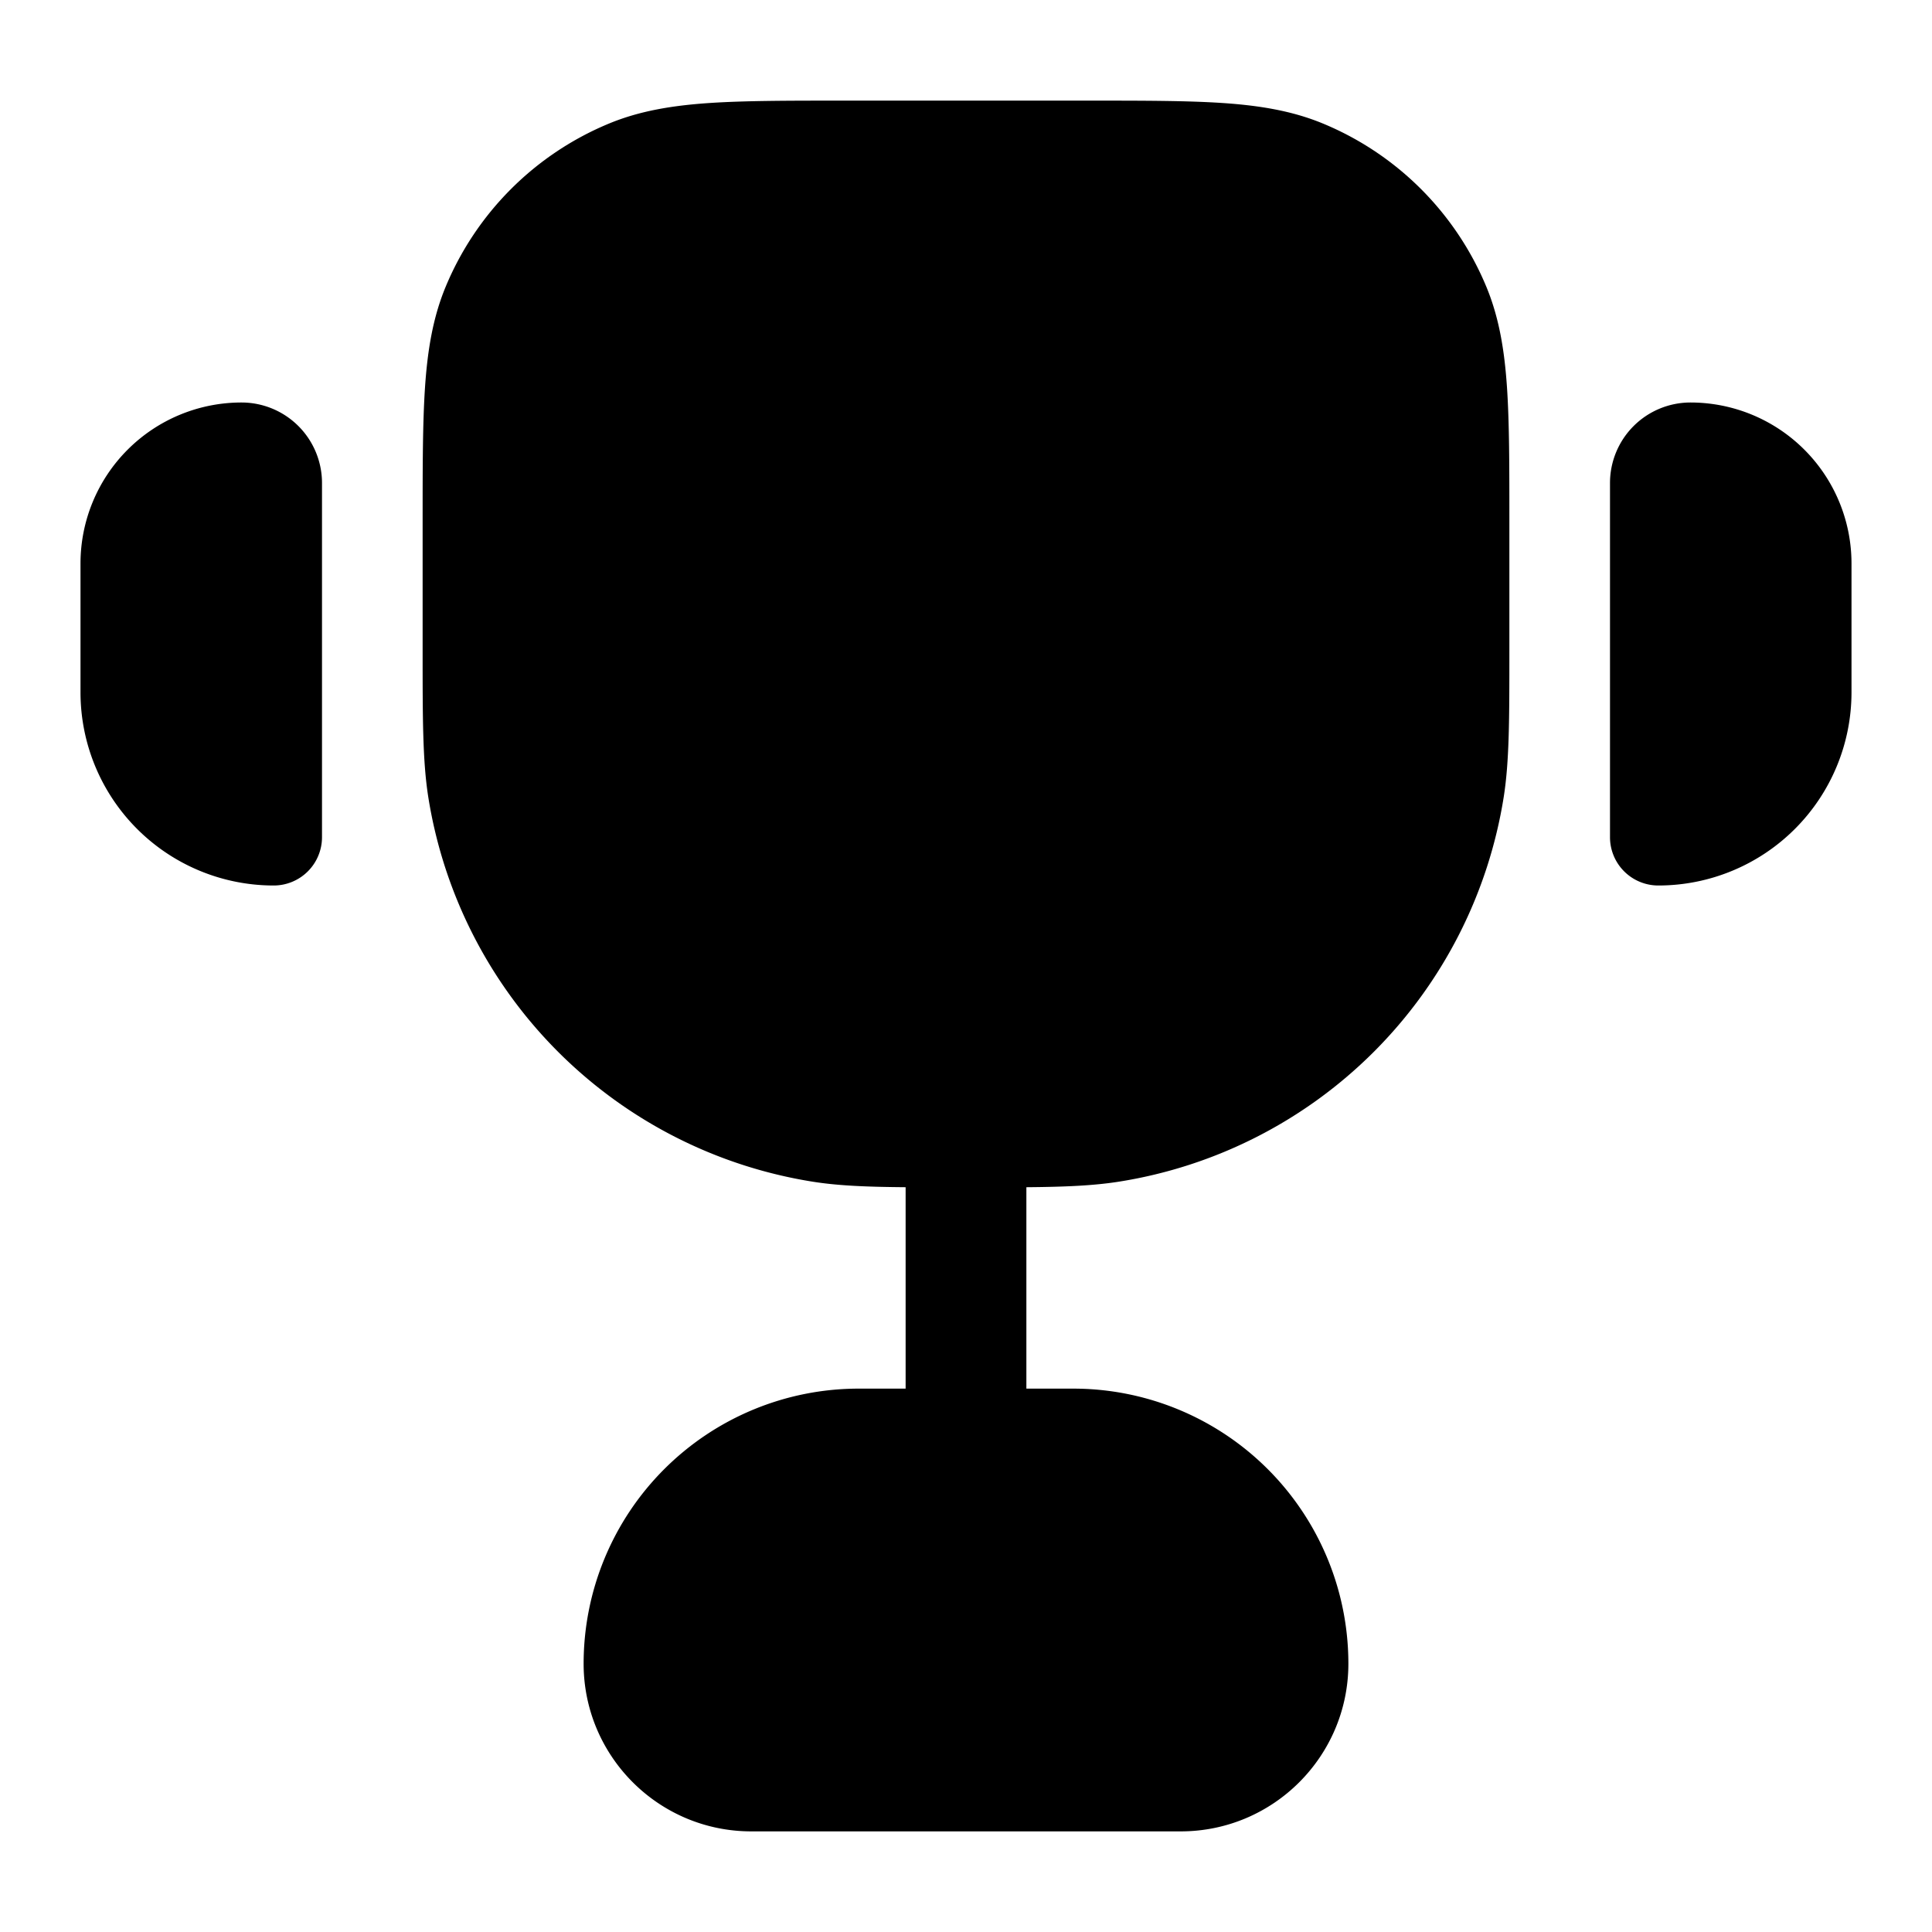 <svg xmlns="http://www.w3.org/2000/svg" width="24" height="24" fill="currentColor" viewBox="0 0 24 24">
  <path fill-rule="evenodd" d="M10.5 1.25h-.027c-.676 0-1.222 0-1.666.03-.456.031-.86.097-1.242.255a3.75 3.75 0 00-2.03 2.03c-.158.382-.224.786-.255 1.242-.03.444-.03.99-.03 1.666V8.08c0 .853 0 1.372.07 1.82a5.75 5.75 0 004.78 4.78c.317.05.67.064 1.15.068v2.502h-.583a3.417 3.417 0 00-3.417 3.417c0 1.15.933 2.083 2.083 2.083h5.334c1.15 0 2.083-.933 2.083-2.083a3.417 3.417 0 00-3.417-3.417h-.583v-2.502c.48-.004.833-.019 1.15-.069a5.75 5.75 0 004.78-4.78c.07-.447.07-.966.07-1.818V6.473c0-.676 0-1.222-.03-1.666-.031-.456-.097-.86-.255-1.242a3.75 3.75 0 00-2.03-2.03c-.382-.158-.786-.224-1.242-.255-.444-.03-.99-.03-1.666-.03H10.5zM1 7v1.6A2.4 2.4 0 003.4 11a.6.6 0 00.6-.6V6a1 1 0 00-1-1 2 2 0 00-2 2zm22 0v1.6a2.4 2.4 0 01-2.4 2.4.6.6 0 01-.6-.6V6a1 1 0 011-1 2 2 0 012 2z"/>
</svg>

